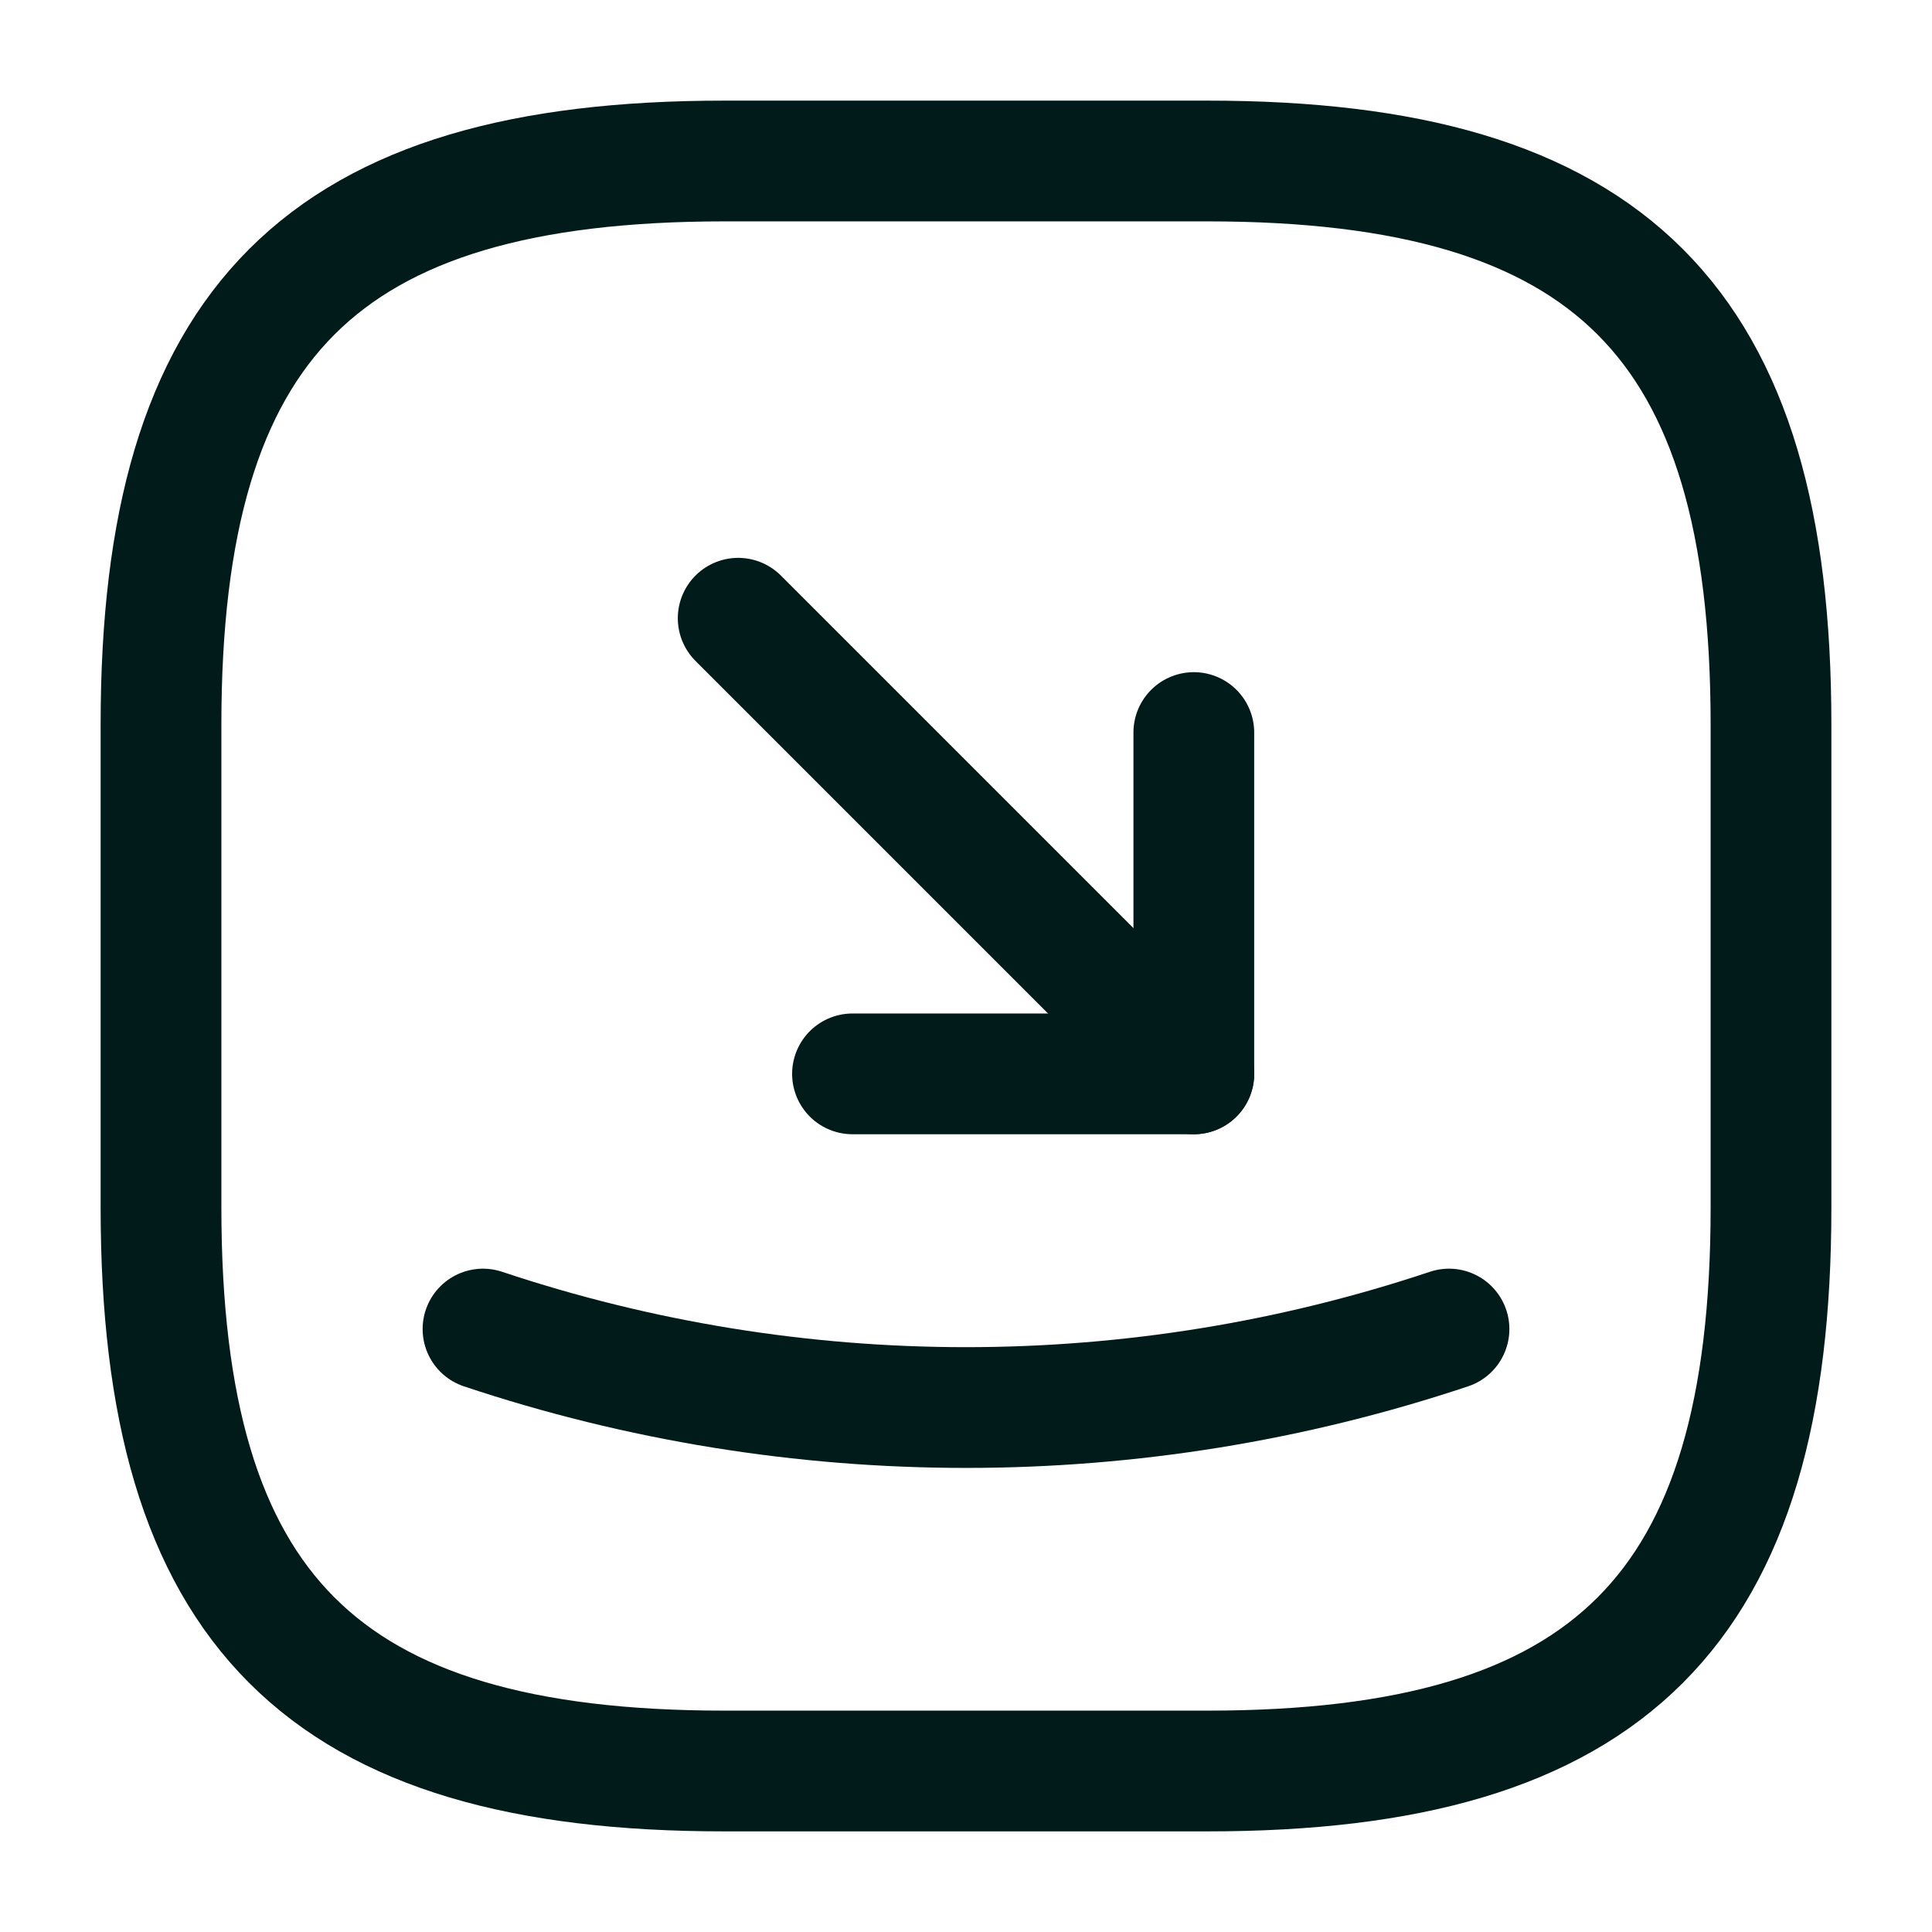 <svg width="24" height="24" viewBox="0 0 24 24" fill="none" xmlns="http://www.w3.org/2000/svg">
<path d="M9 22H15C20 22 22 20 22 15V9C22 4 20 2 15 2H9C4 2 2 4 2 9V15C2 20 4 22 9 22Z" stroke="#001B1A" stroke-width="1.5" stroke-linecap="round" stroke-linejoin="round"/>
<path d="M10.59 13.34H14.83V9.1" stroke="#001B1A" stroke-width="1.5" stroke-linecap="round" stroke-linejoin="round"/>
<path d="M14.83 13.34L9.17 7.68" stroke="#001B1A" stroke-width="1.5" stroke-linecap="round" stroke-linejoin="round"/>
<path d="M6 16.51C9.89 17.81 14.11 17.81 18 16.51" stroke="#001B1A" stroke-width="1.5" stroke-linecap="round" stroke-linejoin="round"/>
</svg>
